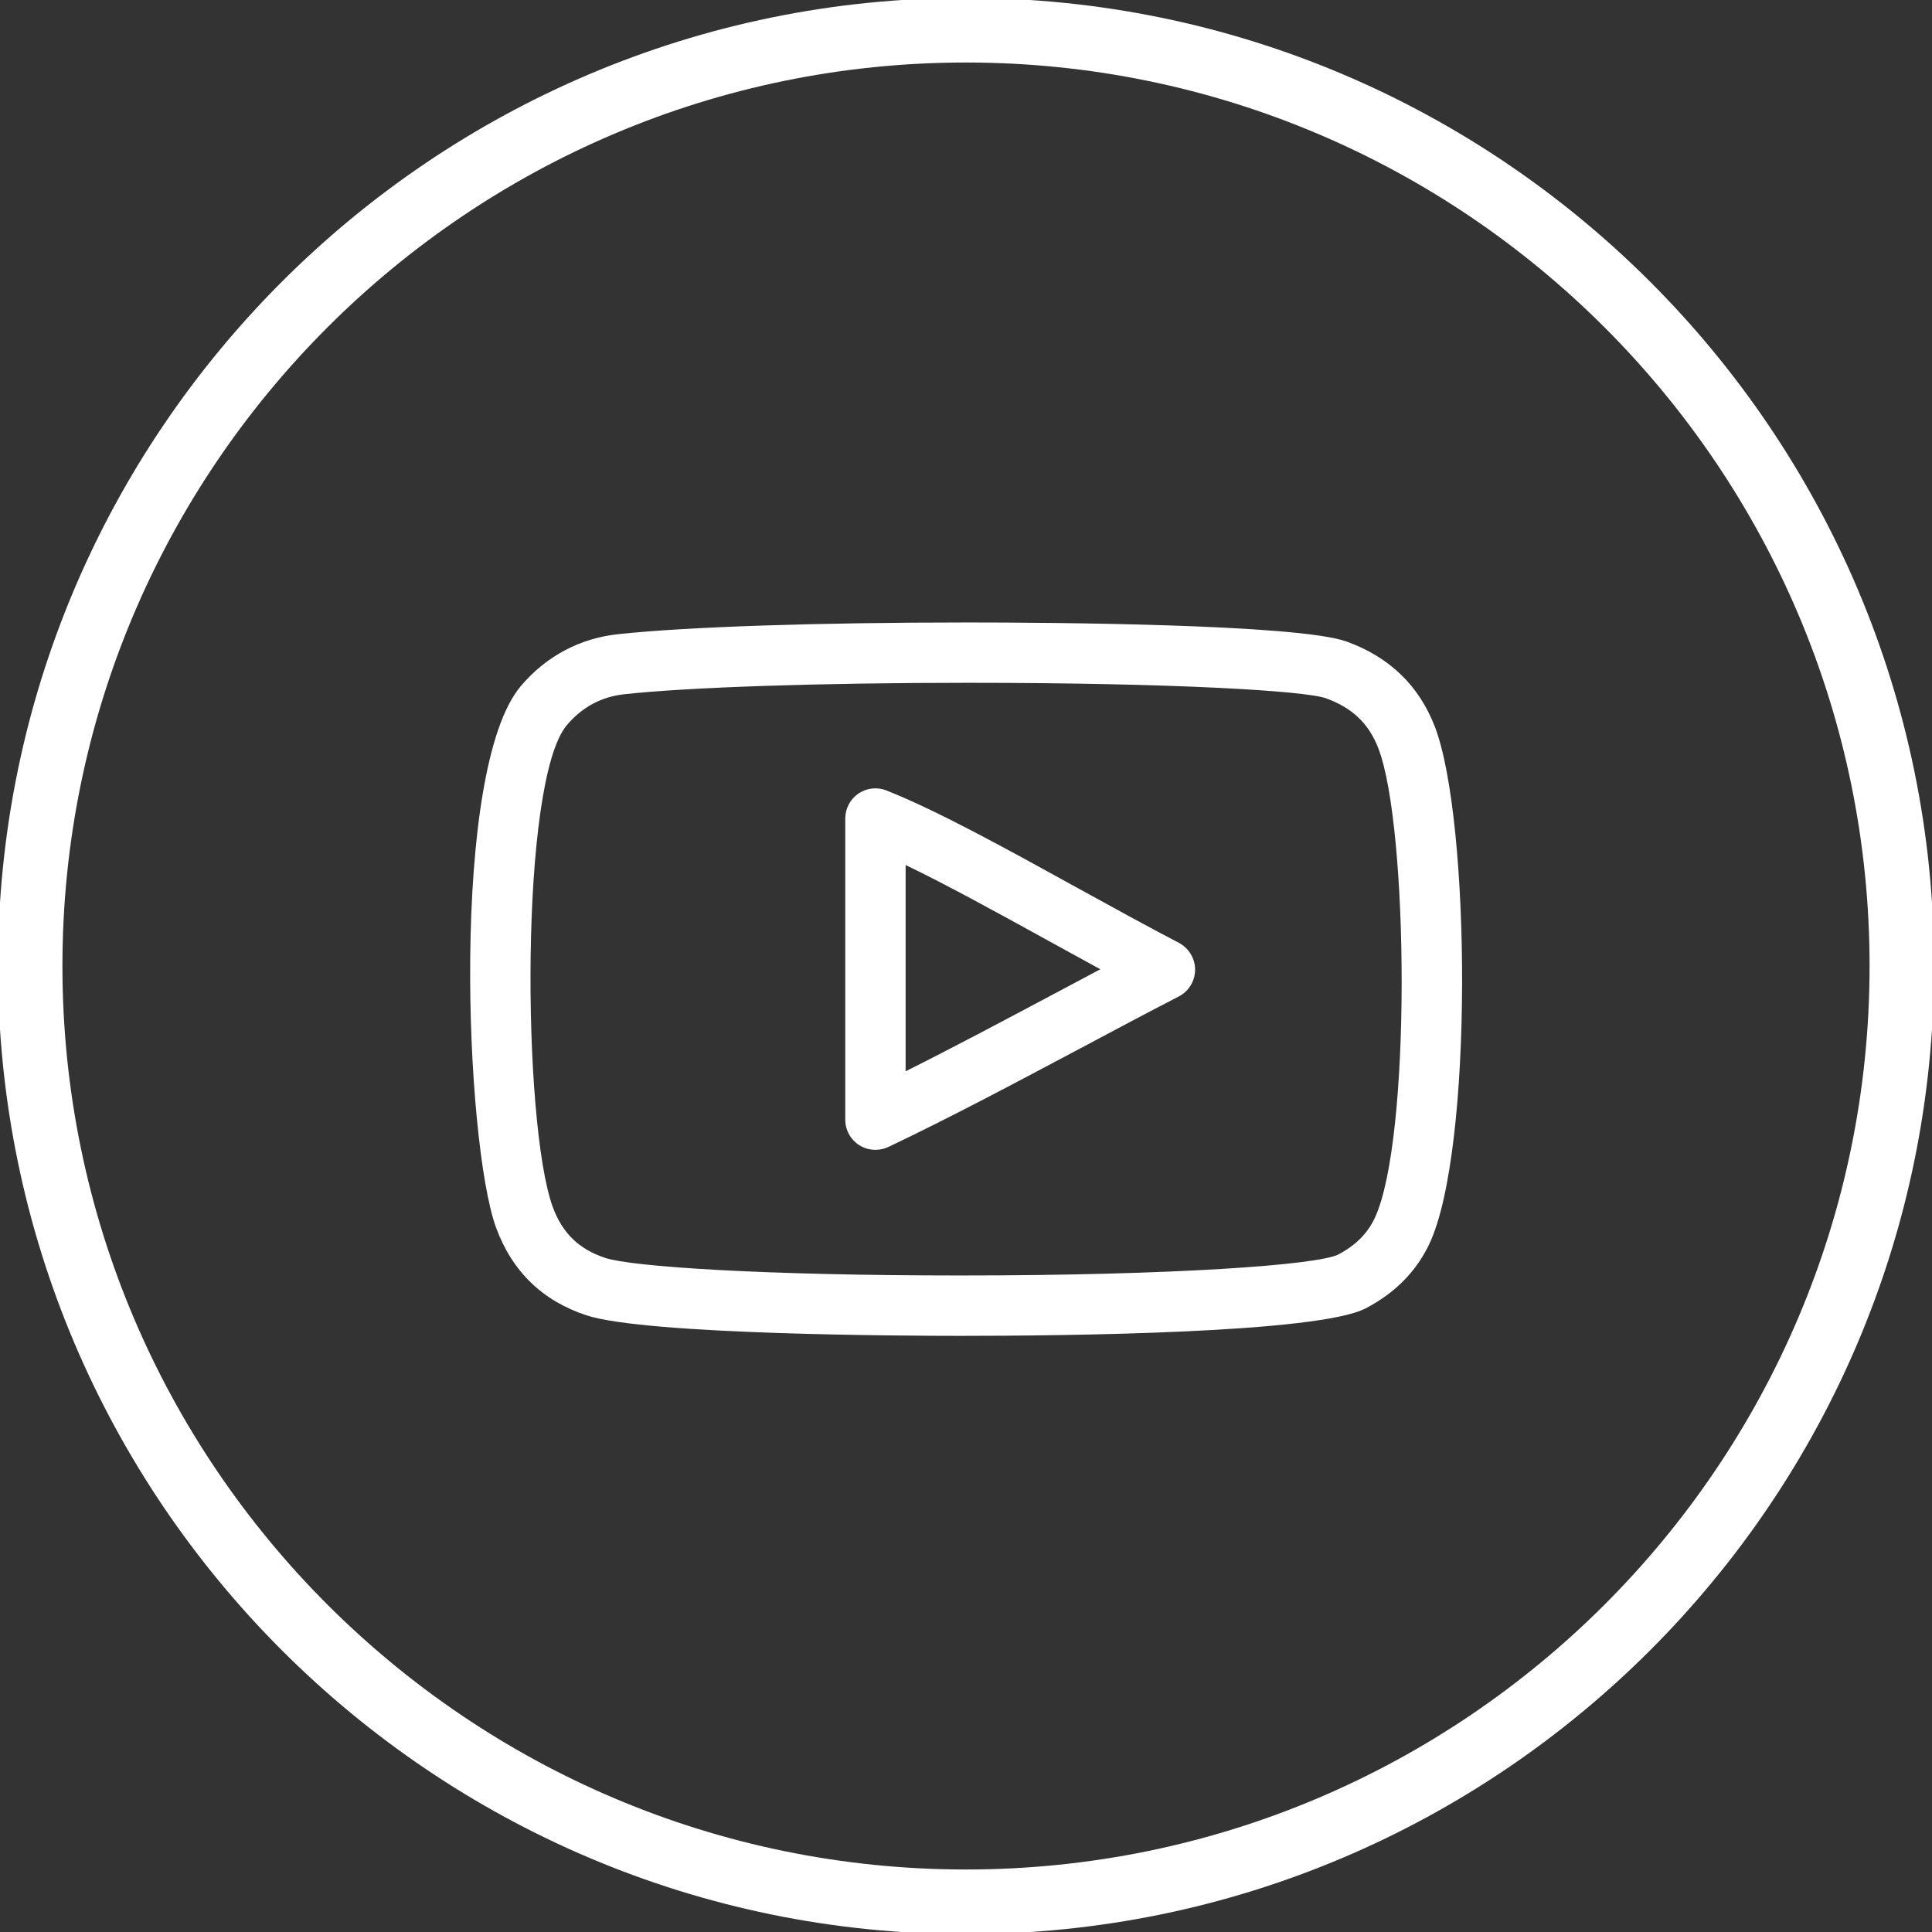 <svg width="48" height="48" viewBox="0 0 48 48" fill="none" xmlns="http://www.w3.org/2000/svg">
<rect x="0" y="0" width="48" height="48" fill="#333333" stroke="none"/>
<g clip-path="url(#clip0_21_169)">
<path d="M24 -0.052C10.737 -0.052 -0.051 10.739 -0.051 24C-0.051 37.261 10.737 48.053 24 48.053C37.263 48.053 48.051 37.261 48.051 24C48.051 10.739 37.263 -0.052 24 -0.052ZM24 46.447C11.622 46.447 1.551 36.378 1.551 24C1.551 11.622 11.622 1.553 24 1.553C36.378 1.553 46.449 11.622 46.449 24C46.449 36.378 36.378 46.447 24 46.447Z" fill="white"/>
<path d="M29.288 23.424C28.488 23.007 27.63 22.533 26.77 22.061C24.98 21.073 23.286 20.14 22.026 19.64C21.797 19.547 21.535 19.576 21.328 19.715C21.123 19.855 21 20.088 21 20.337V27.817C21 28.074 21.132 28.314 21.348 28.451C21.471 28.529 21.61 28.567 21.75 28.567C21.86 28.567 21.969 28.544 22.073 28.495C23.581 27.779 25.238 26.898 26.841 26.046C27.659 25.61 28.48 25.173 29.288 24.756C29.535 24.627 29.692 24.372 29.692 24.091C29.692 23.811 29.535 23.555 29.288 23.424ZM26.136 24.72C24.922 25.365 23.679 26.026 22.5 26.616V21.491C23.549 21.996 24.814 22.694 26.047 23.373C26.48 23.611 26.912 23.849 27.337 24.081C26.939 24.294 26.535 24.507 26.136 24.72Z" fill="white"/>
<path d="M33.456 15.939C32.238 15.5 25.956 15.465 24.06 15.465C20.304 15.465 17.055 15.573 15.367 15.755C14.409 15.855 13.57 16.302 12.942 17.043C11.178 19.118 11.555 28.386 12.324 30.498C12.722 31.586 13.477 32.319 14.571 32.679C16.047 33.165 22.563 33.189 23.855 33.189C26.493 33.189 32.755 33.122 33.93 32.505C34.659 32.126 35.193 31.584 35.517 30.893C36.609 28.551 36.537 20.36 35.648 18.053C35.255 17.033 34.517 16.322 33.456 15.939ZM34.157 30.258C33.975 30.648 33.673 30.947 33.239 31.173C32.709 31.424 29.242 31.689 23.855 31.689C18.936 31.689 15.697 31.47 15.039 31.253C14.385 31.038 13.97 30.635 13.732 29.984C12.979 27.917 12.906 19.398 14.085 18.014C14.464 17.565 14.949 17.306 15.527 17.246C17.139 17.072 20.409 16.964 24.058 16.964C29.137 16.964 32.427 17.162 32.944 17.349C33.597 17.585 34.01 17.979 34.245 18.593C34.996 20.538 35.067 28.308 34.157 30.258Z" fill="white"/>
</g>
<defs>
<clipPath id="clip0_21_169">
<rect width="48" height="48" fill="white"/>
</clipPath>
</defs>
</svg>
